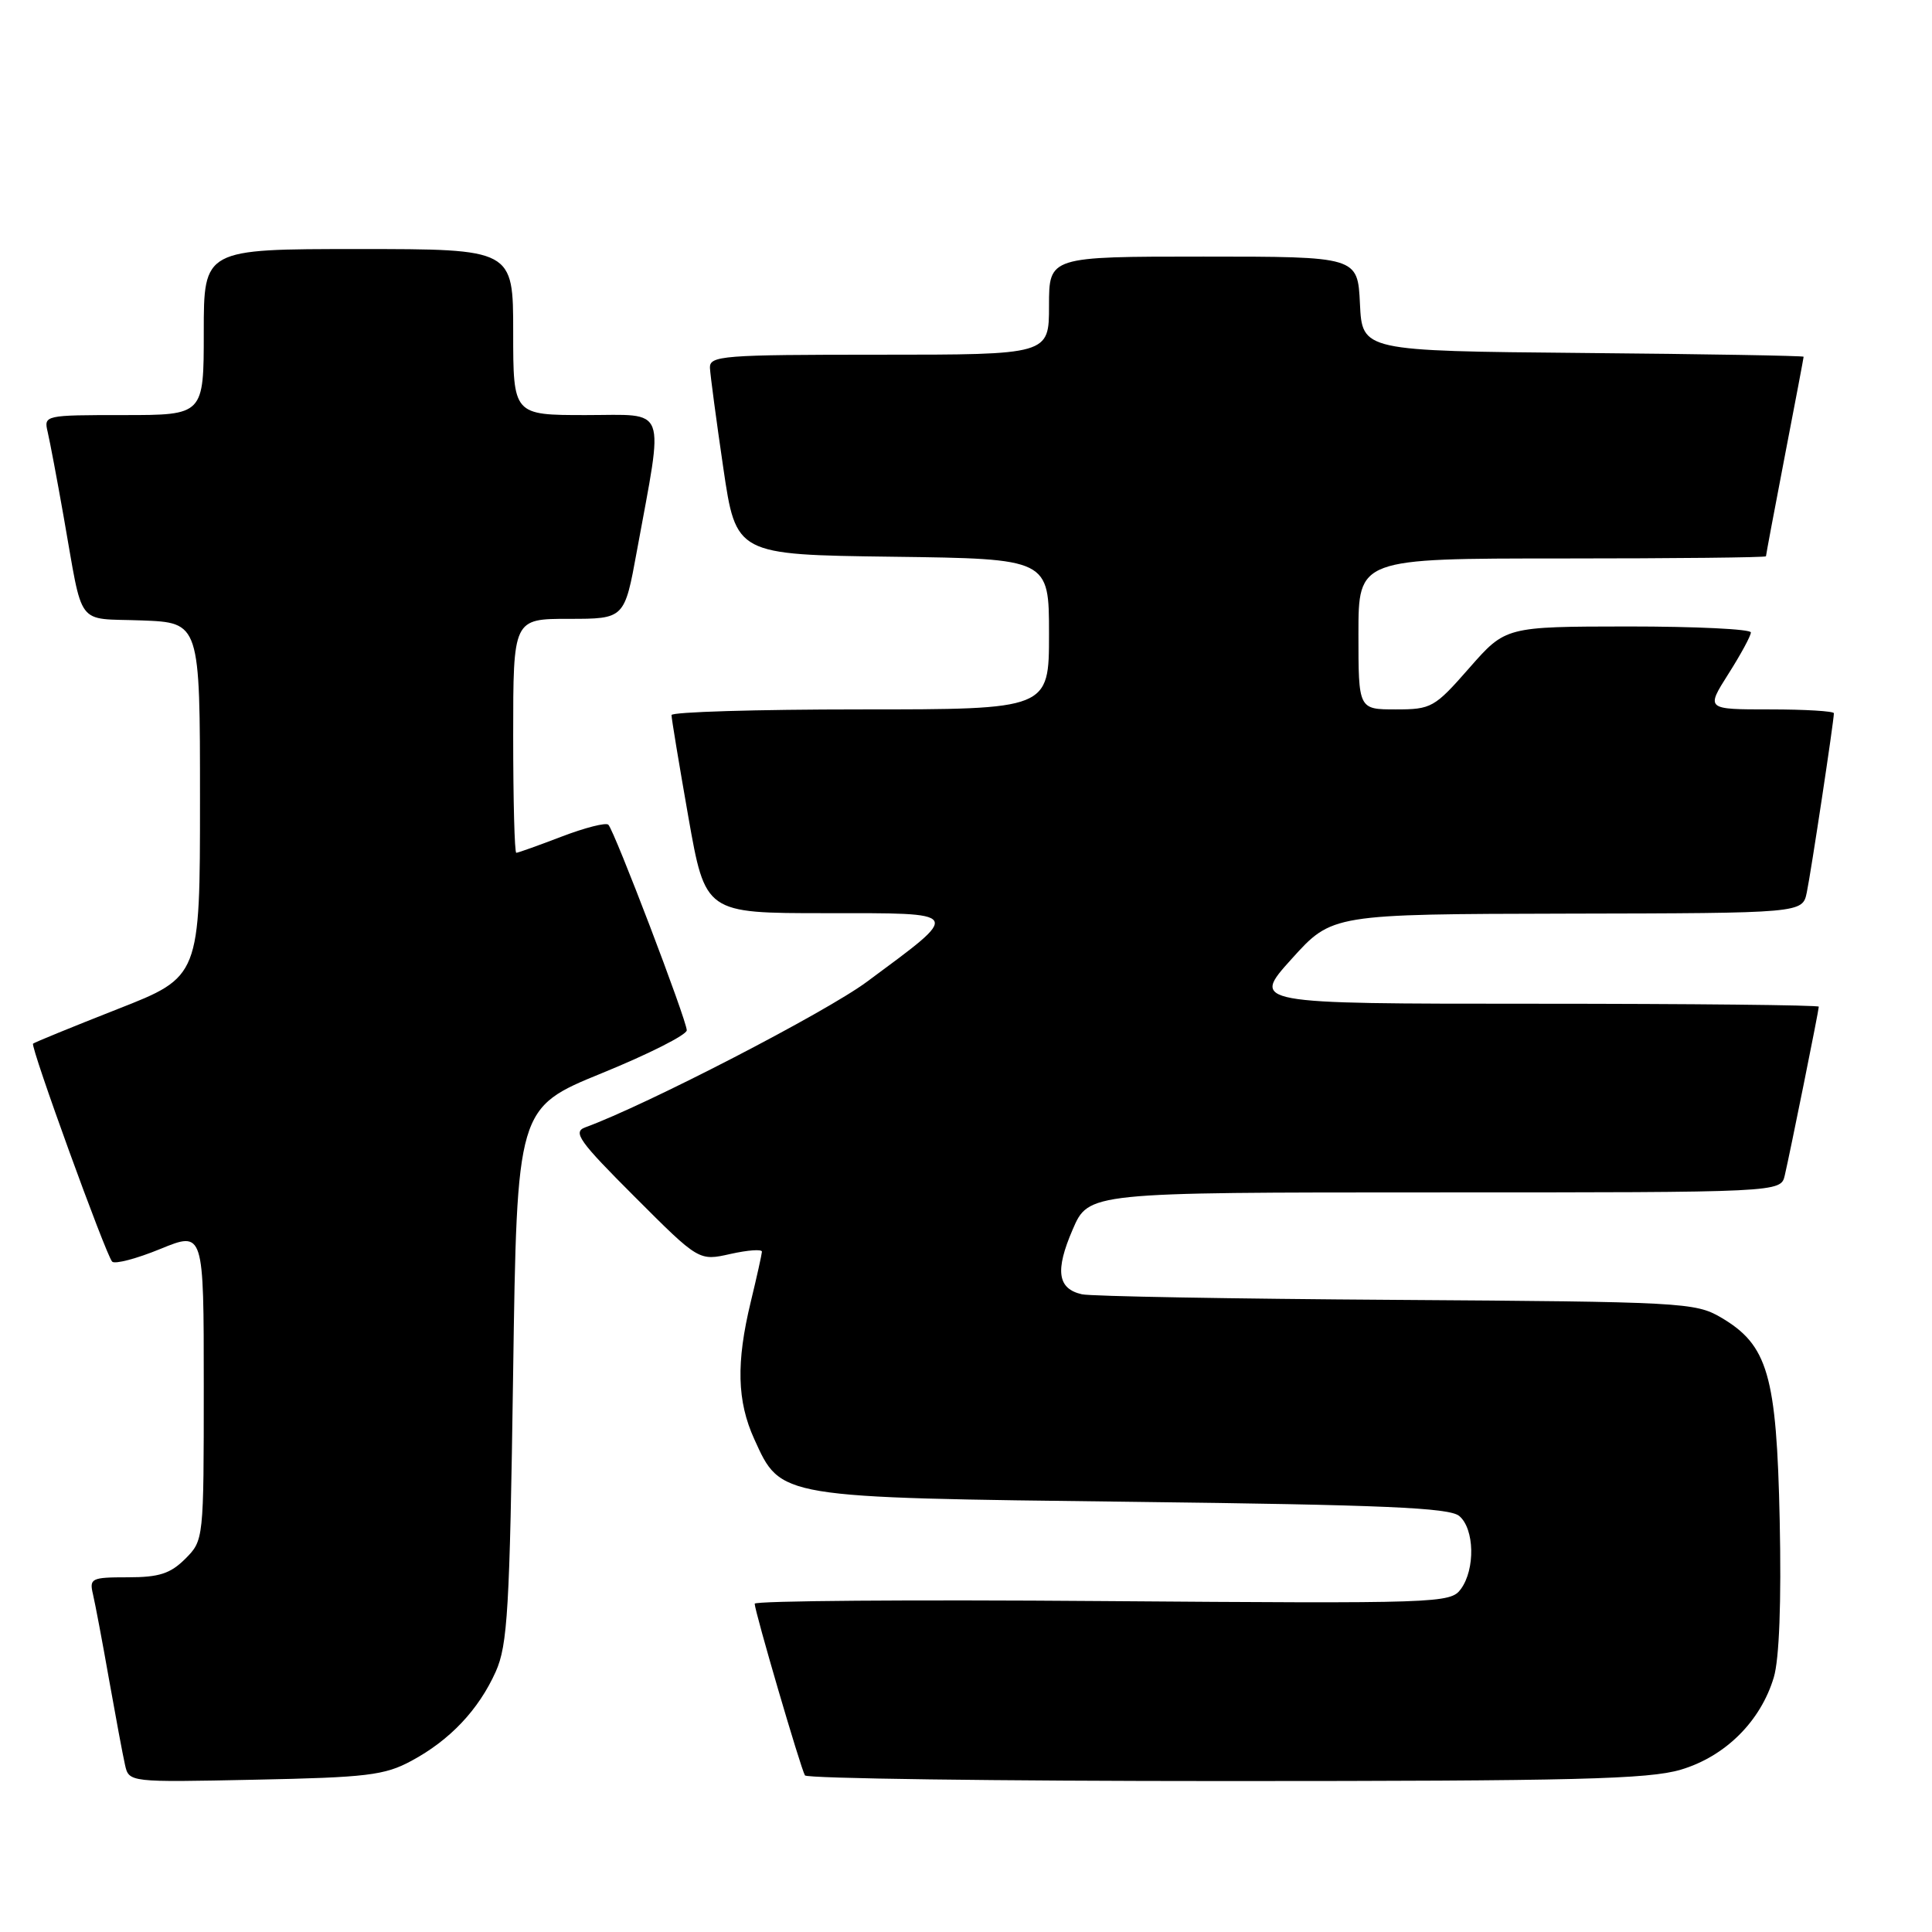 <?xml version="1.0" encoding="UTF-8" standalone="no"?>
<!DOCTYPE svg PUBLIC "-//W3C//DTD SVG 1.1//EN" "http://www.w3.org/Graphics/SVG/1.1/DTD/svg11.dtd" >
<svg xmlns="http://www.w3.org/2000/svg" xmlns:xlink="http://www.w3.org/1999/xlink" version="1.1" viewBox="0 0 256 256">
 <g >
 <path fill="currentColor"
d=" M 54.50 233.33 C 59.61 230.59 63.42 226.56 65.69 221.50 C 67.26 217.98 67.54 213.28 67.99 182.15 C 68.50 146.80 68.50 146.80 79.75 142.20 C 85.94 139.68 91.00 137.12 91.00 136.52 C 91.00 135.20 81.42 110.09 80.61 109.28 C 80.30 108.96 77.52 109.67 74.43 110.85 C 71.35 112.03 68.64 113.00 68.41 113.00 C 68.18 113.00 68.00 106.03 68.00 97.50 C 68.00 82.00 68.00 82.00 75.37 82.00 C 82.75 82.00 82.75 82.00 84.39 73.01 C 87.98 53.40 88.58 55.00 77.64 55.00 C 68.00 55.00 68.00 55.00 68.00 44.00 C 68.00 33.00 68.00 33.00 47.50 33.00 C 27.00 33.00 27.00 33.00 27.00 44.00 C 27.00 55.00 27.00 55.00 16.39 55.00 C 5.90 55.00 5.79 55.02 6.32 57.25 C 6.61 58.49 7.57 63.55 8.44 68.50 C 11.08 83.40 9.93 81.88 18.76 82.21 C 26.50 82.50 26.50 82.50 26.50 105.96 C 26.50 129.43 26.50 129.43 15.58 133.71 C 9.58 136.07 4.54 138.13 4.38 138.29 C 4.00 138.67 14.03 166.29 14.86 167.17 C 15.21 167.54 18.09 166.79 21.25 165.49 C 27.00 163.14 27.00 163.14 27.00 183.61 C 27.00 204.02 26.99 204.10 24.55 206.55 C 22.57 208.52 21.08 209.00 16.94 209.00 C 12.10 209.00 11.82 209.14 12.32 211.25 C 12.61 212.49 13.57 217.55 14.44 222.50 C 15.32 227.45 16.27 232.55 16.56 233.83 C 17.08 236.17 17.08 236.17 33.79 235.82 C 48.59 235.52 50.96 235.24 54.50 233.33 Z  M 222.72 234.49 C 228.61 232.74 233.30 228.08 235.04 222.25 C 235.76 219.84 236.05 212.29 235.82 201.48 C 235.41 182.17 234.26 178.21 228.00 174.55 C 224.65 172.59 222.76 172.49 185.00 172.24 C 163.28 172.10 144.54 171.77 143.36 171.50 C 140.13 170.77 139.78 168.37 142.13 162.93 C 144.25 158.00 144.25 158.00 190.10 158.00 C 235.96 158.00 235.96 158.00 236.49 155.75 C 237.20 152.71 241.00 133.88 241.00 133.39 C 241.00 133.18 224.08 133.00 203.40 133.00 C 165.79 133.00 165.79 133.00 171.15 127.06 C 176.50 121.13 176.50 121.13 207.67 121.06 C 238.84 121.00 238.84 121.00 239.41 118.25 C 239.97 115.57 243.00 95.52 243.00 94.51 C 243.00 94.23 239.18 94.00 234.52 94.00 C 226.04 94.00 226.04 94.00 229.02 89.30 C 230.66 86.72 232.00 84.25 232.00 83.80 C 232.00 83.36 224.69 83.01 215.75 83.01 C 199.50 83.03 199.50 83.03 194.69 88.51 C 190.08 93.77 189.67 94.00 184.94 94.00 C 180.00 94.00 180.00 94.00 180.00 84.00 C 180.00 74.00 180.00 74.00 207.00 74.00 C 221.85 74.00 234.00 73.87 234.00 73.71 C 234.00 73.55 235.12 67.58 236.49 60.46 C 237.87 53.33 238.99 47.39 238.99 47.27 C 239.00 47.14 225.84 46.91 209.75 46.77 C 180.50 46.50 180.50 46.50 180.20 40.25 C 179.90 34.00 179.90 34.00 159.45 34.00 C 139.00 34.00 139.00 34.00 139.00 40.50 C 139.00 47.00 139.00 47.00 116.50 47.00 C 95.71 47.00 94.01 47.13 94.07 48.75 C 94.12 49.71 94.91 55.67 95.84 62.00 C 97.53 73.50 97.53 73.50 118.26 73.77 C 139.00 74.04 139.00 74.04 139.00 84.02 C 139.00 94.00 139.00 94.00 114.00 94.00 C 100.25 94.00 88.99 94.34 88.98 94.75 C 88.97 95.16 89.98 101.24 91.21 108.25 C 93.46 121.00 93.46 121.00 109.38 121.00 C 127.77 121.00 127.57 120.68 114.87 130.09 C 109.41 134.14 85.60 146.45 77.55 149.38 C 75.86 150.00 76.72 151.21 84.11 158.59 C 92.61 167.10 92.61 167.10 96.81 166.15 C 99.11 165.64 100.98 165.50 100.96 165.86 C 100.94 166.21 100.28 169.20 99.48 172.50 C 97.53 180.56 97.66 185.66 99.94 190.68 C 103.51 198.53 102.93 198.43 150.10 199.00 C 183.32 199.40 192.03 199.78 193.35 200.87 C 195.38 202.56 195.50 207.93 193.57 210.56 C 192.19 212.44 190.74 212.49 146.07 212.15 C 120.73 211.95 100.00 212.11 100.00 212.50 C 100.00 213.49 106.10 234.34 106.66 235.25 C 106.91 235.66 131.98 236.00 162.38 236.00 C 208.76 236.00 218.45 235.76 222.72 234.49 Z "/>
</g>
</svg>